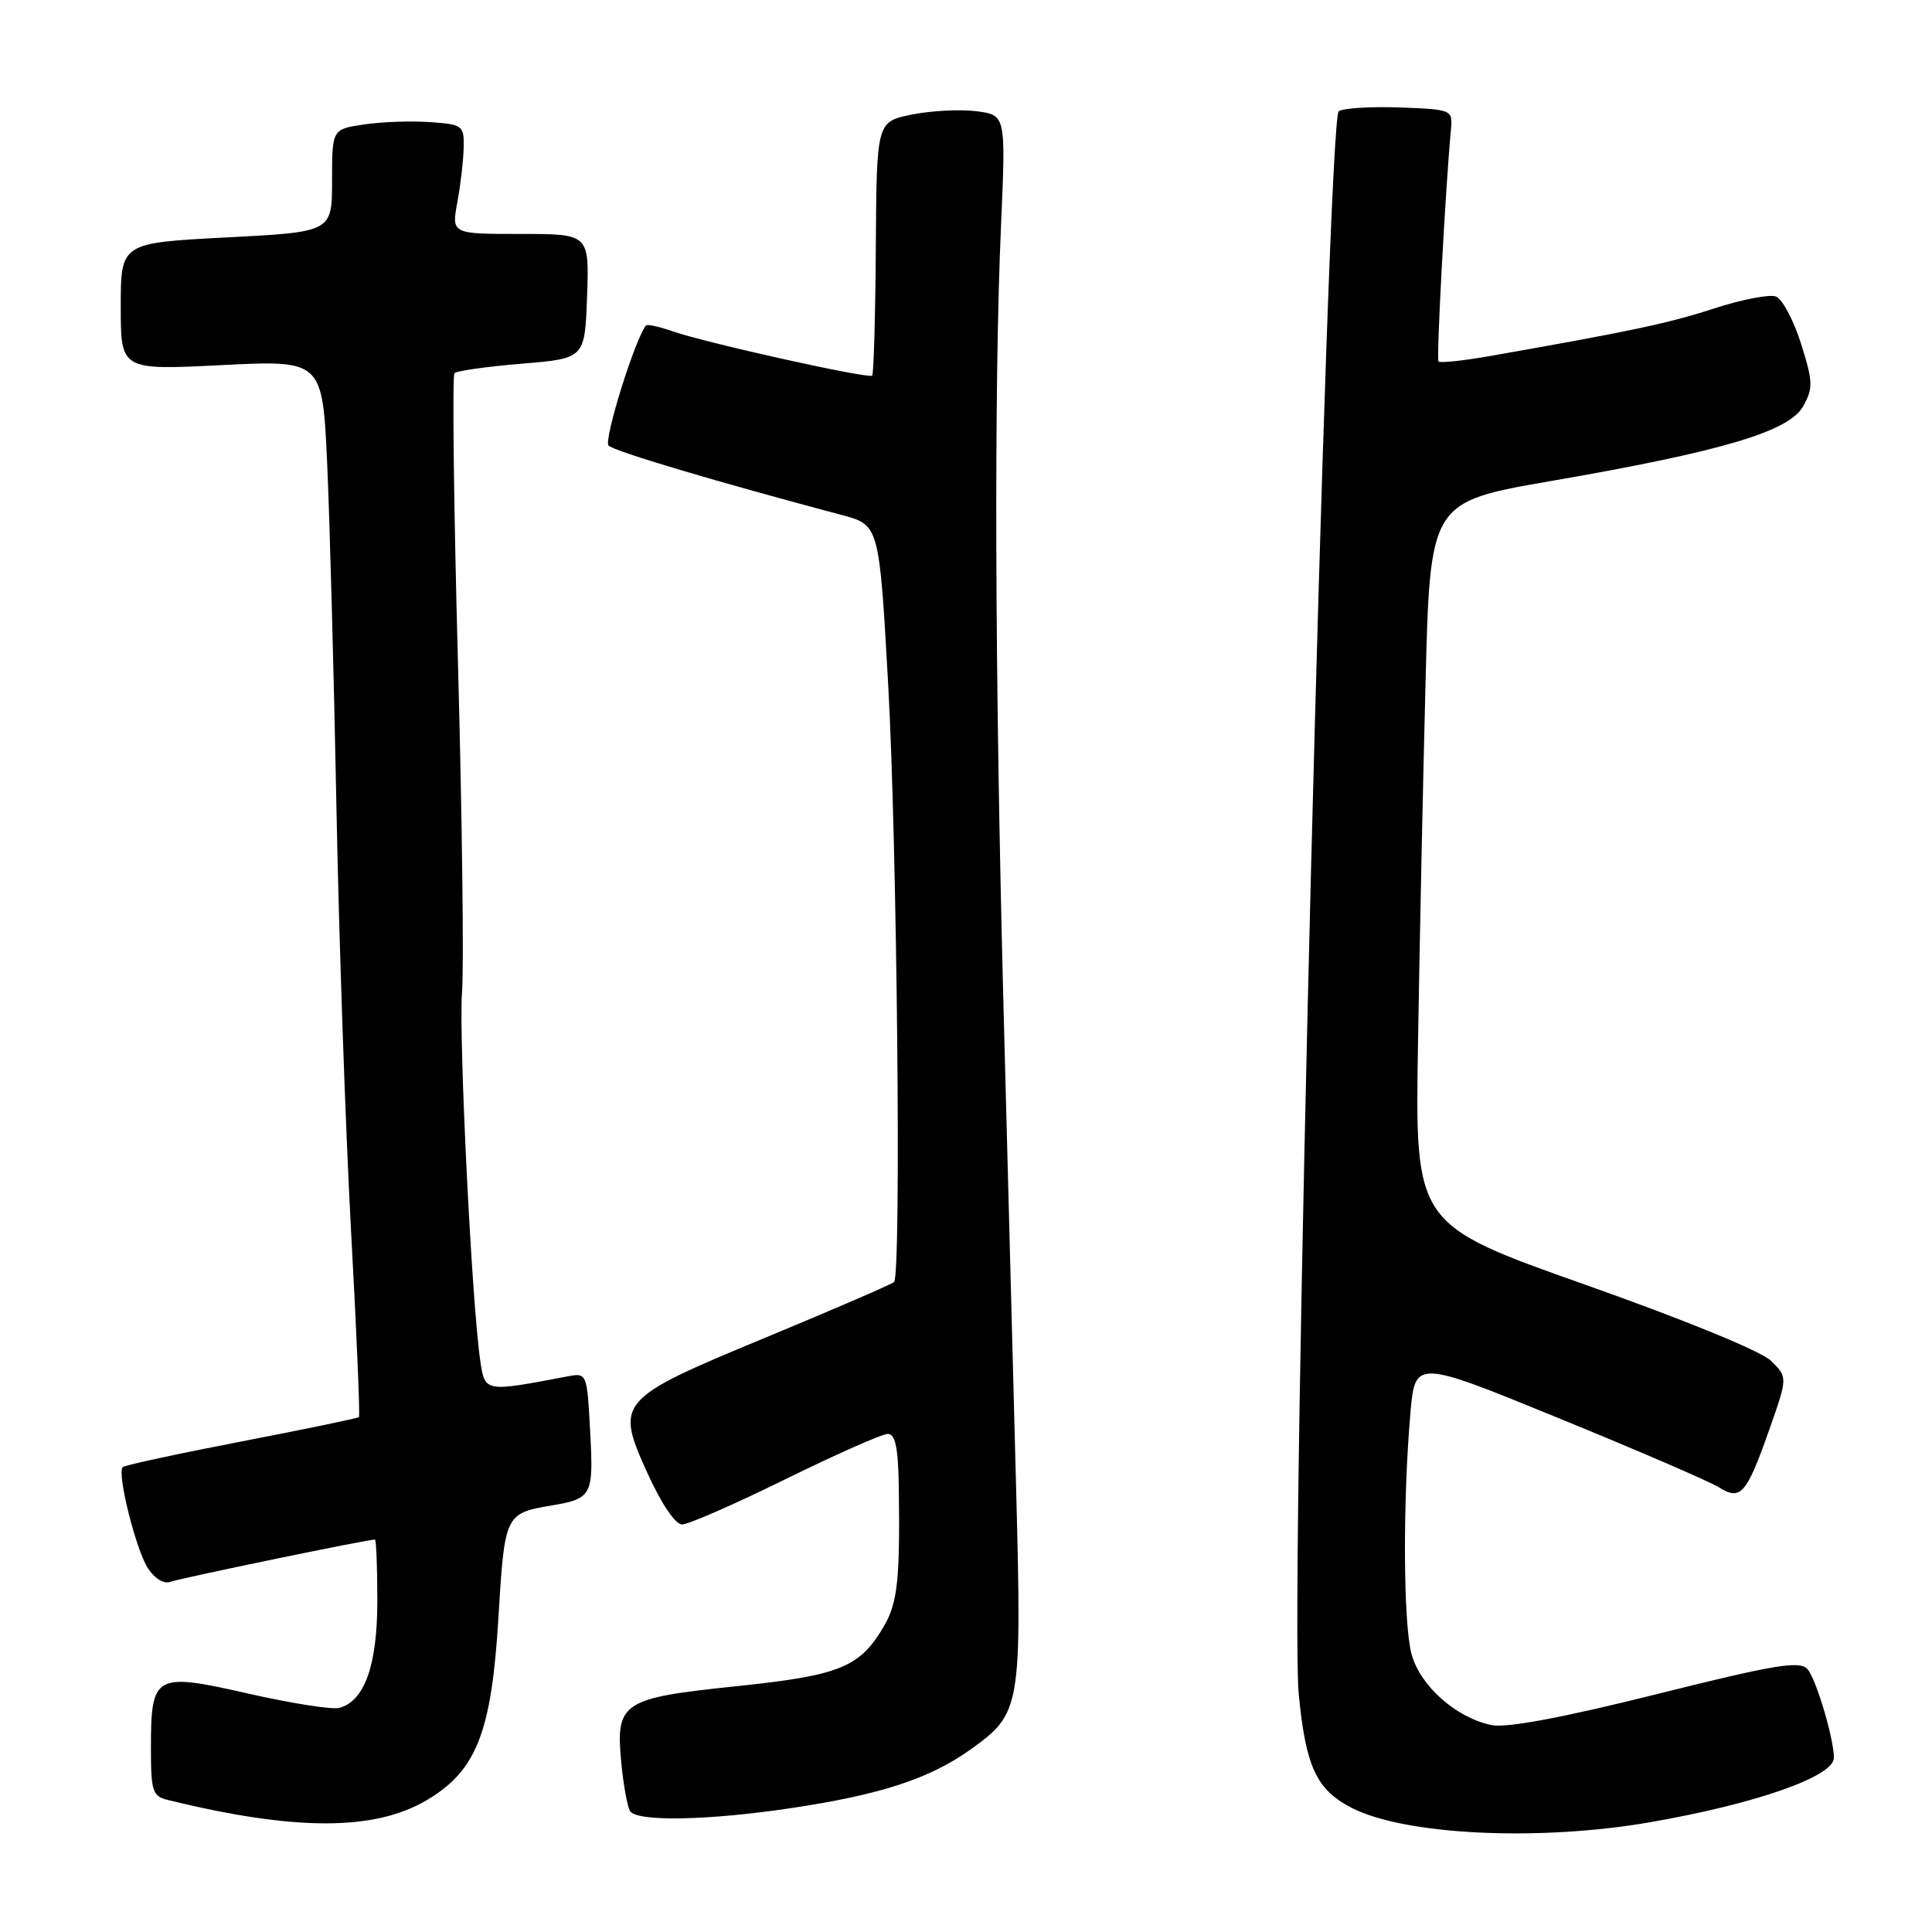 <?xml version="1.0" encoding="UTF-8" standalone="no"?>
<!DOCTYPE svg PUBLIC "-//W3C//DTD SVG 1.1//EN" "http://www.w3.org/Graphics/SVG/1.1/DTD/svg11.dtd" >
<svg xmlns="http://www.w3.org/2000/svg" xmlns:xlink="http://www.w3.org/1999/xlink" version="1.1" viewBox="0 0 256 256">
 <g >
 <path fill="currentColor"
d=" M 218.62 241.46 C 232.66 239.02 243.00 235.40 243.00 232.92 C 243.00 230.35 240.62 222.37 239.48 221.15 C 238.44 220.03 235.12 220.58 219.46 224.50 C 207.15 227.58 199.66 228.98 197.68 228.59 C 193.00 227.65 188.22 223.44 187.05 219.23 C 185.94 215.25 185.86 199.17 186.88 187.31 C 187.50 180.13 187.50 180.13 206.50 187.90 C 216.95 192.17 226.50 196.29 227.73 197.06 C 230.65 198.89 231.41 198.03 234.43 189.46 C 236.88 182.50 236.88 182.50 234.69 180.33 C 233.39 179.05 223.34 174.93 210.00 170.21 C 187.50 162.25 187.50 162.25 187.89 138.38 C 188.10 125.24 188.55 103.70 188.89 90.50 C 189.50 66.51 189.50 66.51 205.50 63.74 C 228.21 59.81 237.05 57.19 238.93 53.83 C 240.26 51.44 240.24 50.59 238.64 45.52 C 237.66 42.42 236.17 39.62 235.32 39.29 C 234.48 38.97 230.80 39.68 227.14 40.87 C 221.10 42.84 215.84 43.95 197.23 47.21 C 193.79 47.81 190.81 48.12 190.61 47.90 C 190.31 47.56 191.51 25.22 192.27 17.00 C 192.49 14.57 192.30 14.49 185.50 14.24 C 181.65 14.10 178.00 14.33 177.39 14.74 C 175.86 15.78 170.90 211.95 172.08 224.37 C 173.01 234.09 174.41 237.13 179.09 239.54 C 186.08 243.16 203.86 244.02 218.62 241.46 Z  M 56.48 238.57 C 63.14 234.66 65.14 229.57 66.05 214.24 C 66.86 200.73 66.95 200.52 73.00 199.50 C 78.46 198.58 78.66 198.21 78.20 189.70 C 77.78 181.89 77.78 181.89 75.14 182.39 C 64.20 184.47 64.25 184.48 63.64 180.32 C 62.51 172.70 60.77 137.35 61.22 131.50 C 61.48 128.20 61.24 108.51 60.68 87.75 C 60.12 66.99 59.92 49.75 60.22 49.44 C 60.53 49.14 64.54 48.57 69.14 48.19 C 77.50 47.50 77.50 47.50 77.79 39.25 C 78.08 31.00 78.08 31.00 68.95 31.00 C 59.82 31.00 59.82 31.00 60.61 26.75 C 61.04 24.41 61.41 21.15 61.44 19.50 C 61.50 16.65 61.28 16.48 57.00 16.18 C 54.52 16.00 50.59 16.14 48.25 16.49 C 44.00 17.12 44.00 17.12 44.00 23.93 C 44.00 30.74 44.00 30.74 30.00 31.46 C 16.00 32.19 16.00 32.19 16.00 40.62 C 16.00 49.05 16.00 49.05 29.36 48.38 C 42.73 47.71 42.73 47.71 43.36 61.60 C 43.70 69.25 44.25 89.67 44.58 107.00 C 44.91 124.33 45.78 149.52 46.51 162.99 C 47.25 176.46 47.72 187.61 47.56 187.77 C 47.40 187.93 40.40 189.38 32.00 191.00 C 23.60 192.62 16.52 194.15 16.26 194.40 C 15.47 195.20 18.01 205.36 19.61 207.82 C 20.53 209.21 21.75 209.93 22.62 209.59 C 23.84 209.13 48.63 204.00 49.68 204.00 C 49.85 204.00 50.00 207.64 50.00 212.10 C 50.00 220.67 48.30 225.43 44.94 226.31 C 43.99 226.55 38.56 225.70 32.86 224.40 C 20.47 221.59 20.00 221.86 20.00 231.67 C 20.00 237.37 20.21 238.01 22.25 238.51 C 39.04 242.62 49.54 242.63 56.48 238.57 Z  M 105.06 239.55 C 116.83 237.77 123.24 235.66 128.68 231.76 C 135.26 227.04 135.40 226.23 134.64 197.17 C 134.27 183.05 133.52 154.18 132.96 133.00 C 131.82 89.24 131.70 51.26 132.64 29.88 C 133.28 15.25 133.28 15.25 129.39 14.74 C 127.25 14.47 123.40 14.66 120.83 15.18 C 116.16 16.13 116.16 16.13 116.05 32.76 C 115.99 41.91 115.77 49.56 115.57 49.77 C 115.10 50.23 93.60 45.45 89.13 43.90 C 87.35 43.28 85.76 42.93 85.60 43.13 C 84.14 44.89 79.95 58.35 80.64 59.04 C 81.41 59.81 94.97 63.84 111.50 68.23 C 116.50 69.56 116.50 69.56 117.68 90.53 C 118.87 111.75 119.44 168.89 118.47 169.87 C 118.18 170.16 110.64 173.42 101.72 177.12 C 81.73 185.40 81.48 185.69 85.82 195.26 C 87.63 199.25 89.49 202.00 90.38 202.00 C 91.21 202.00 97.38 199.30 104.08 196.00 C 110.79 192.70 116.89 190.00 117.64 190.00 C 118.65 190.00 119.02 191.84 119.10 197.25 C 119.26 209.23 118.93 212.36 117.17 215.40 C 113.98 220.93 111.36 222.00 97.51 223.44 C 82.33 225.02 81.54 225.56 82.34 233.72 C 82.62 236.60 83.14 239.41 83.48 239.97 C 84.38 241.42 93.85 241.24 105.06 239.55 Z "/>
</g>
</svg>